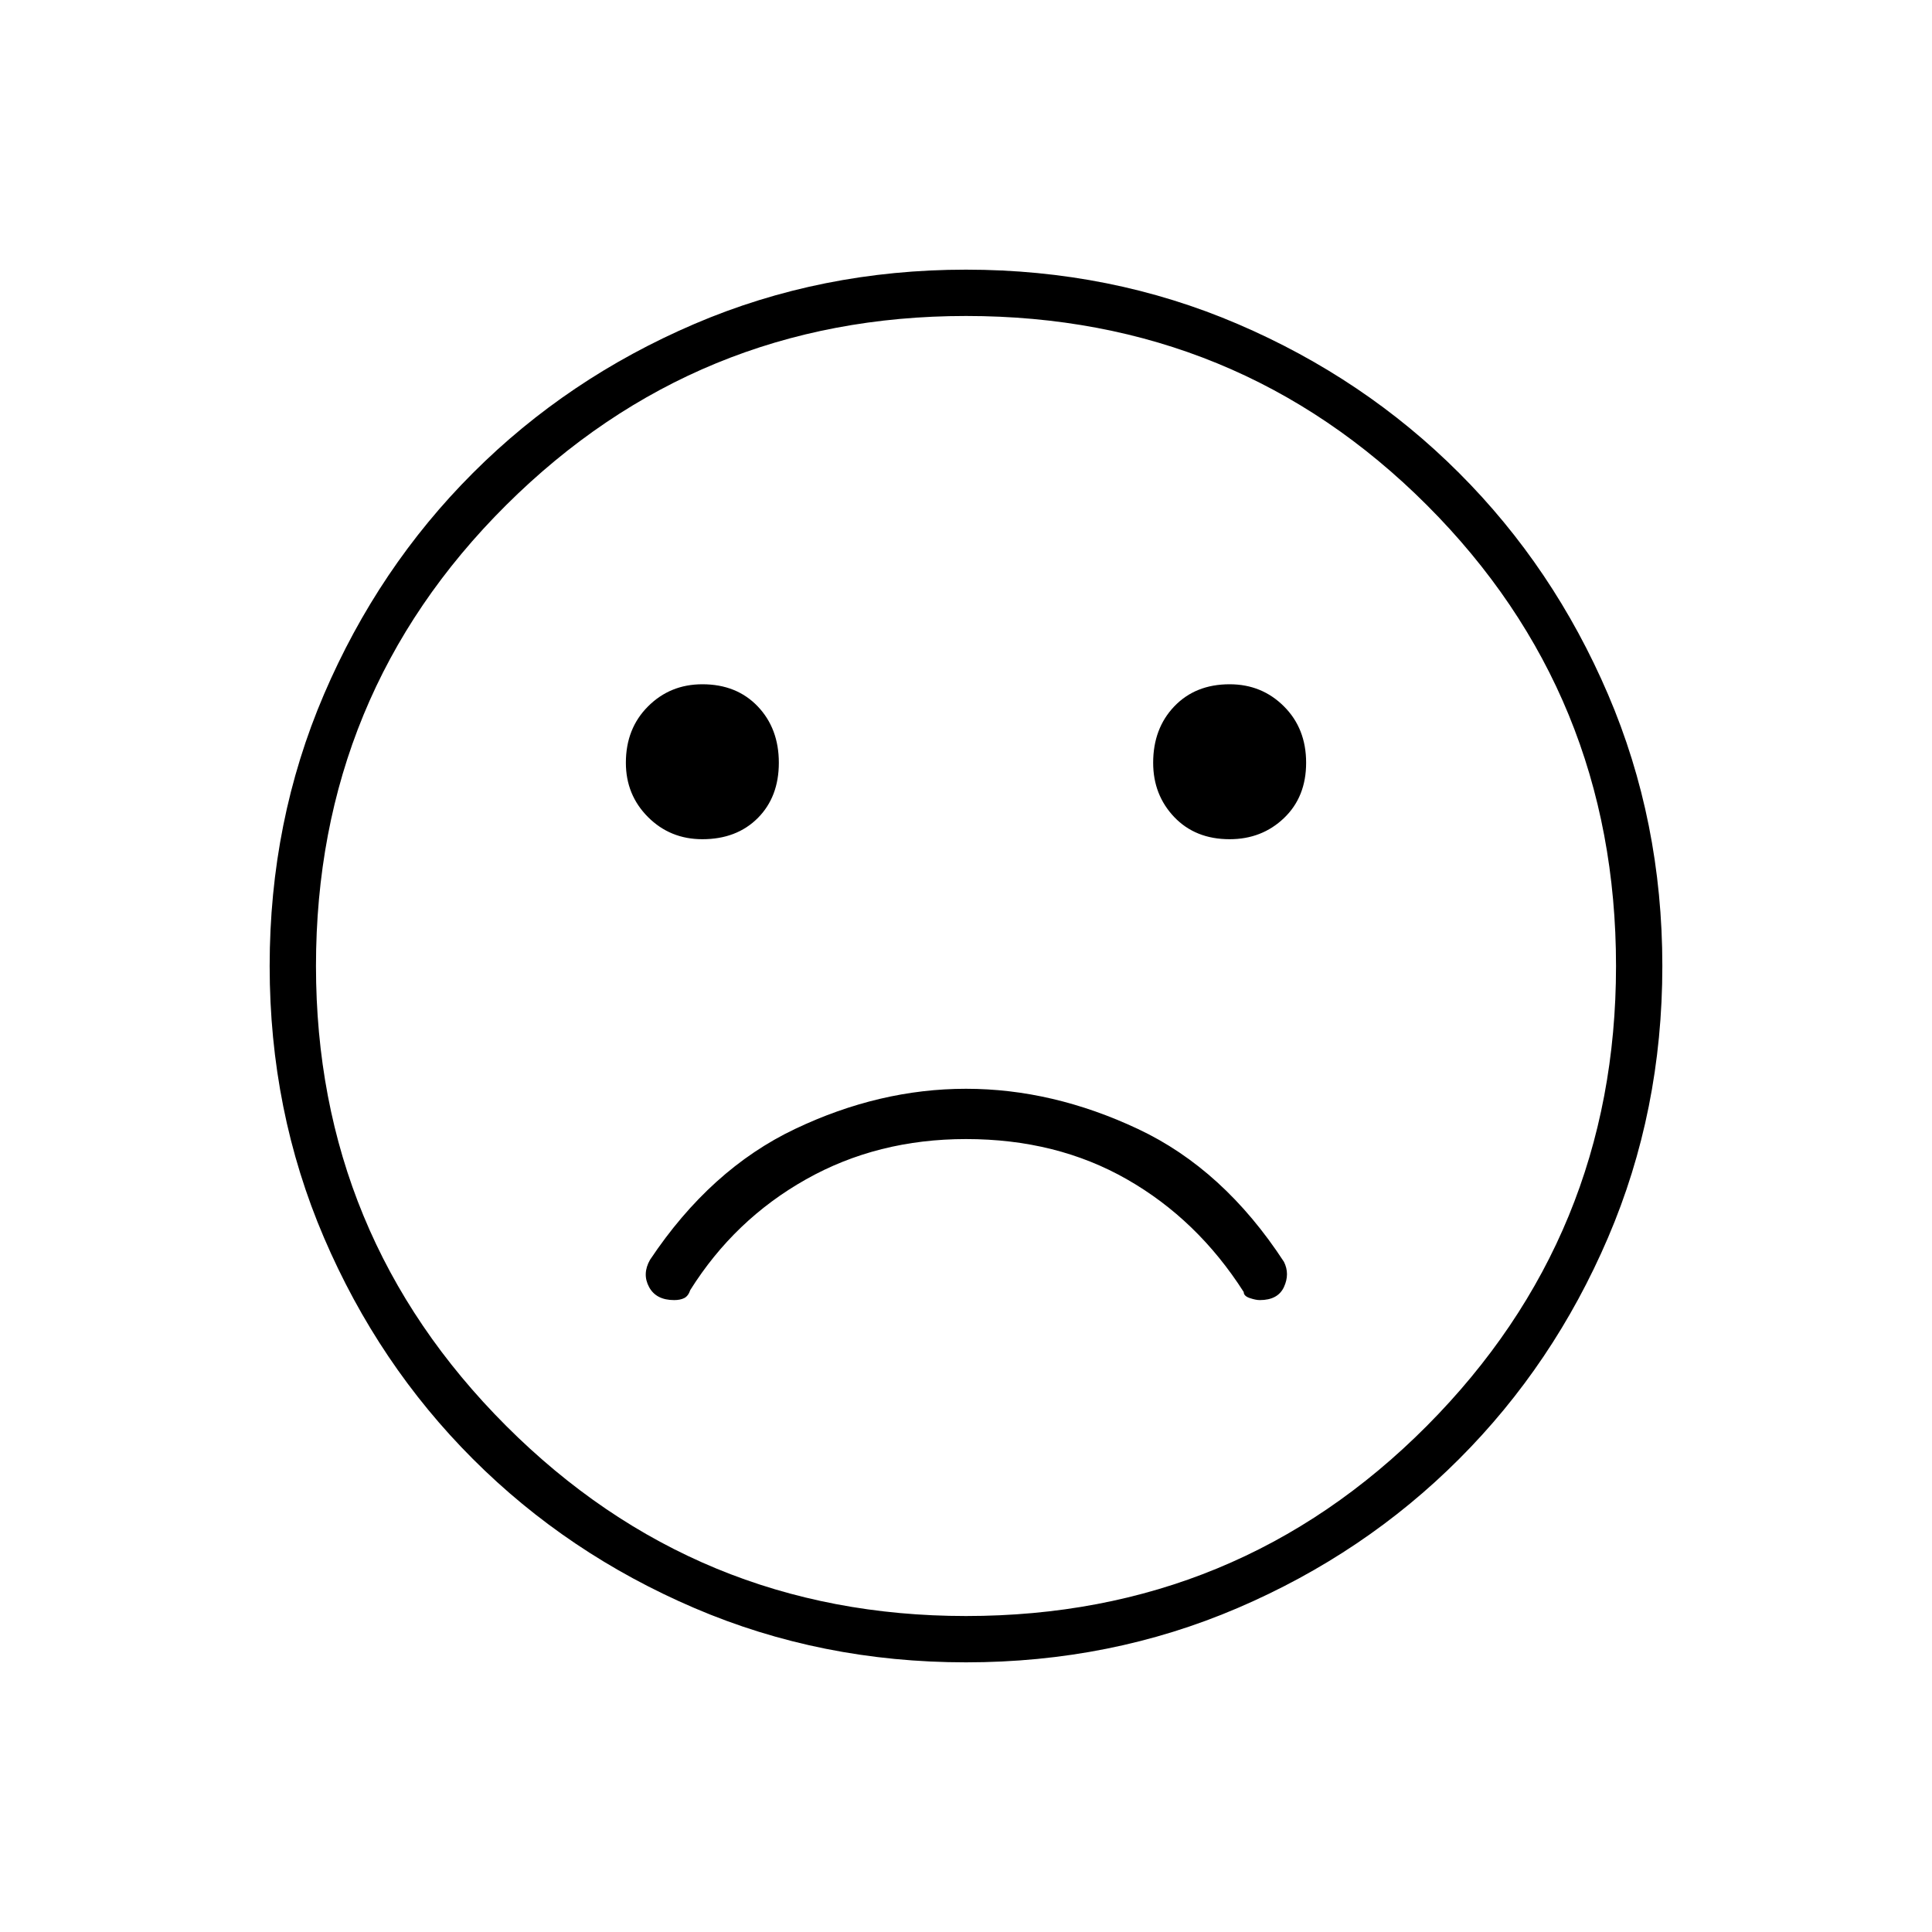 <svg xmlns="http://www.w3.org/2000/svg" height="40" width="40"><path d="M25.458 17.375q.667 0 1.125-.437.459-.438.459-1.146 0-.709-.459-1.167-.458-.458-1.125-.458-.708 0-1.146.458-.437.458-.437 1.167 0 .666.437 1.125.438.458 1.146.458Zm-10.916 0q.708 0 1.146-.437.437-.438.437-1.146 0-.709-.437-1.167-.438-.458-1.146-.458-.667 0-1.125.458-.459.458-.459 1.167 0 .666.459 1.125.458.458 1.125.458ZM20 34.417q-3 0-5.625-1.125t-4.583-3.084q-1.959-1.958-3.084-4.583T5.583 20q0-3 1.125-5.625t3.084-4.583q1.958-1.959 4.583-3.084T20 5.583q3 0 5.625 1.125t4.583 3.084q1.959 1.958 3.084 4.583T34.417 20q0 3-1.125 5.625t-3.084 4.583q-1.958 1.959-4.583 3.084T20 34.417ZM20 20Zm0 13.458q5.625 0 9.542-3.937 3.916-3.938 3.916-9.521 0-5.625-3.916-9.542Q25.625 6.542 20 6.542q-5.583 0-9.521 3.916Q6.542 14.375 6.542 20q0 5.583 3.937 9.521 3.938 3.937 9.521 3.937Zm-6.042-6.541q.125 0 .209-.042.083-.042.125-.167.916-1.458 2.396-2.291 1.479-.834 3.312-.834 1.875 0 3.333.834 1.459.833 2.417 2.333 0 .083.125.125.125.042.208.042.375 0 .5-.271t0-.521q-1.25-1.917-3.021-2.75-1.77-.833-3.562-.833-1.792 0-3.542.833-1.75.833-3 2.708-.166.292-.02.563.145.271.52.271Z"/></svg>